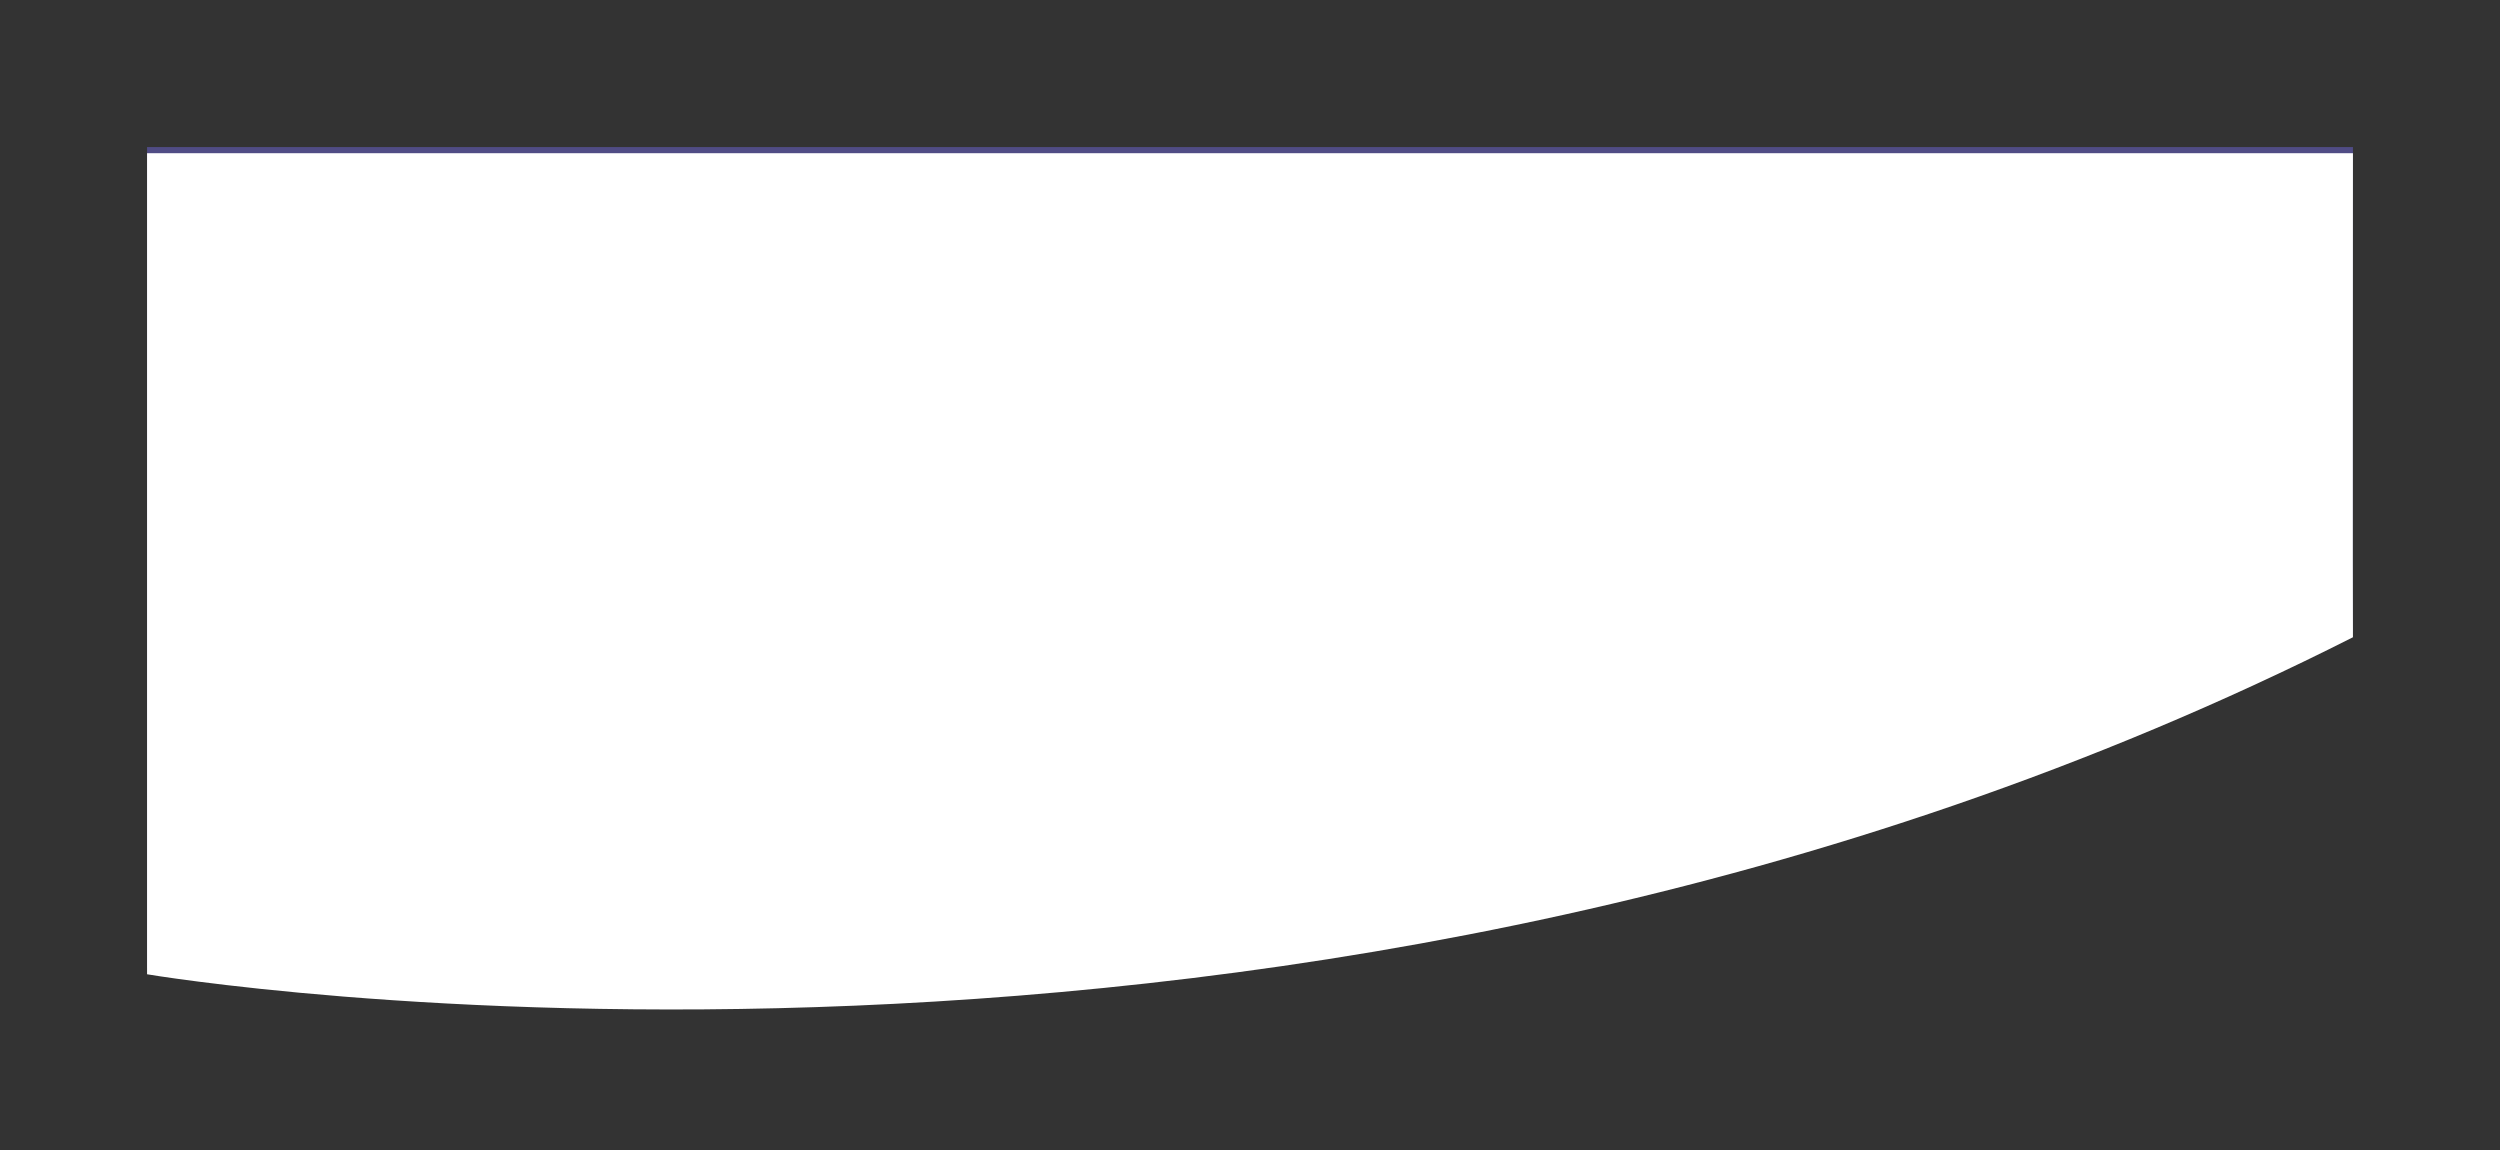 <svg xmlns="http://www.w3.org/2000/svg" viewBox="0 0 408 187.749"><rect x="0" y="0" width="408" height="187.749" fill="#333333" stroke="none"/><defs><style>.a{fill:#7c72ff;opacity:0.4;}.b{fill:#fff;}</style></defs><g transform="translate(24 25)"><path class="a" d="M860,0V134s188,32,360-55c-.051,0,0-79,0-79Z" transform="translate(-860 -1)"/><path class="b" d="M860,0V134s188,32,360-55c-.051,0,0-79,0-79Z" transform="translate(-860)"/></g></svg>